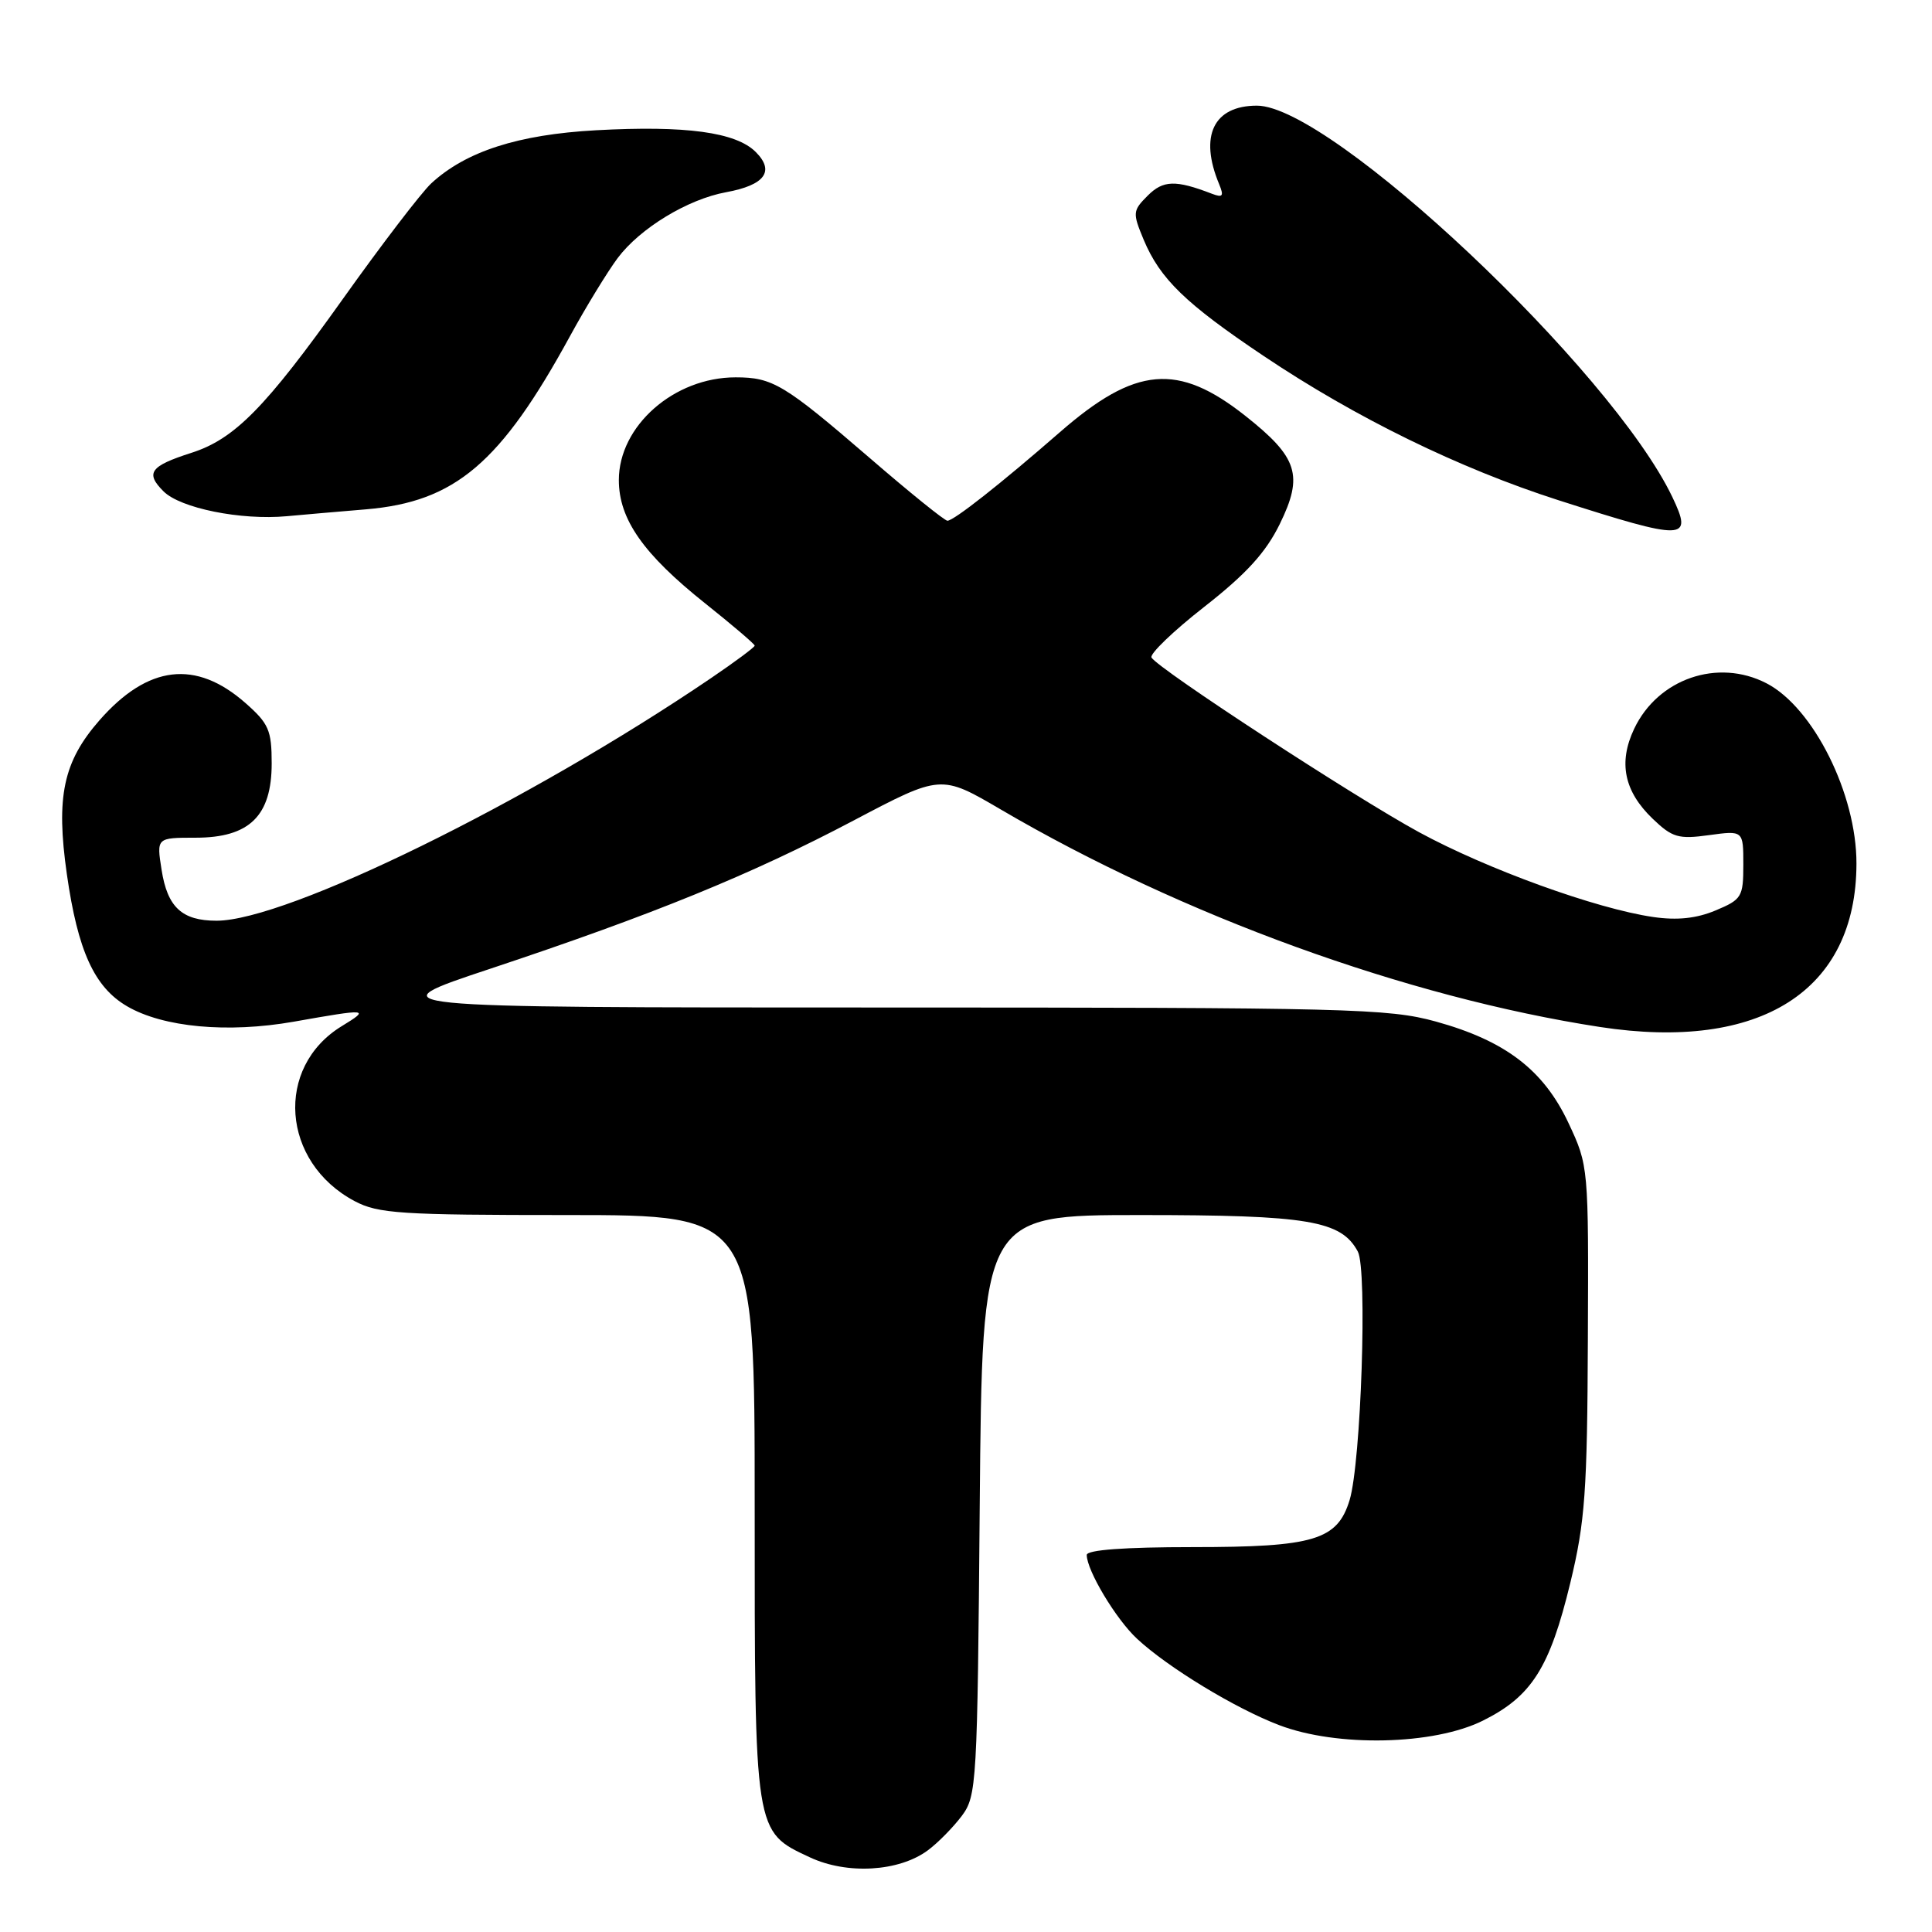 <?xml version="1.0" encoding="UTF-8" standalone="no"?>
<!DOCTYPE svg PUBLIC "-//W3C//DTD SVG 1.1//EN" "http://www.w3.org/Graphics/SVG/1.1/DTD/svg11.dtd" >
<svg xmlns="http://www.w3.org/2000/svg" xmlns:xlink="http://www.w3.org/1999/xlink" version="1.1" viewBox="0 0 256 256">
 <g >
 <path fill="currentColor"
d=" M 122.94 245.18 C 124.28 244.19 126.30 242.13 127.44 240.62 C 129.42 237.96 129.51 236.42 129.82 199.43 C 130.15 161.00 130.15 161.00 151.11 161.00 C 173.37 161.00 177.71 161.73 179.92 165.84 C 181.20 168.23 180.35 193.75 178.83 198.77 C 177.21 204.07 174.13 205.00 158.05 205.00 C 148.99 205.00 144.00 205.37 144.00 206.04 C 144.00 208.09 147.87 214.55 150.66 217.14 C 154.74 220.94 163.69 226.38 169.50 228.59 C 177.18 231.52 189.98 231.24 196.50 227.99 C 202.96 224.77 205.35 221.00 208.08 209.71 C 210.03 201.65 210.32 197.64 210.40 177.50 C 210.50 154.58 210.49 154.48 207.84 148.82 C 204.54 141.78 199.48 137.91 190.26 135.36 C 183.98 133.63 178.77 133.50 116.50 133.50 C 49.50 133.50 49.50 133.50 65.00 128.35 C 86.47 121.21 99.54 115.88 113.09 108.73 C 124.68 102.62 124.68 102.62 132.59 107.25 C 156.62 121.33 186.43 132.15 212.00 136.08 C 233.30 139.35 245.97 131.29 245.99 114.43 C 246.01 105.23 240.28 93.75 234.07 90.54 C 227.62 87.20 219.69 89.93 216.54 96.56 C 214.41 101.04 215.20 104.86 219.00 108.50 C 221.59 110.98 222.41 111.22 226.45 110.66 C 231.00 110.04 231.00 110.04 231.00 114.57 C 231.00 118.85 230.79 119.19 227.32 120.64 C 224.79 121.70 222.23 121.97 219.07 121.51 C 211.52 120.42 197.04 115.17 188.03 110.27 C 179.47 105.61 153.54 88.69 152.58 87.13 C 152.30 86.67 155.44 83.64 159.57 80.41 C 165.14 76.05 167.73 73.21 169.58 69.43 C 172.74 62.98 171.98 60.61 165.01 55.10 C 156.08 48.04 150.46 48.53 140.46 57.25 C 132.58 64.12 126.38 69.00 125.54 69.00 C 125.17 69.00 120.51 65.24 115.19 60.64 C 103.91 50.92 102.38 50.00 97.47 50.00 C 89.31 50.00 82.00 56.44 82.00 63.61 C 82.00 68.80 85.24 73.42 93.45 79.96 C 97.05 82.83 100.00 85.34 100.00 85.55 C 100.00 85.76 97.40 87.69 94.22 89.85 C 70.06 106.26 37.97 122.00 28.69 122.00 C 24.11 122.00 22.18 120.21 21.41 115.25 C 20.74 111.00 20.74 111.00 25.92 111.00 C 33.05 111.00 36.00 108.12 36.00 101.15 C 36.00 96.76 35.61 95.87 32.52 93.15 C 25.94 87.37 19.61 88.12 13.19 95.43 C 8.38 100.92 7.39 105.56 8.86 115.84 C 10.31 126.00 12.50 130.80 16.83 133.33 C 21.62 136.13 30.16 136.92 38.92 135.38 C 48.80 133.63 49.07 133.66 45.30 135.96 C 36.36 141.41 37.28 153.99 46.98 159.15 C 50.11 160.81 53.05 161.00 75.23 161.00 C 100.00 161.00 100.00 161.00 100.00 199.55 C 100.00 243.10 99.93 242.66 107.32 246.11 C 112.26 248.42 119.12 248.01 122.94 245.18 Z  M 221.59 65.85 C 213.52 49.00 176.38 14.00 166.55 14.00 C 160.80 14.00 158.87 18.01 161.55 24.42 C 162.20 26.00 162.02 26.22 160.58 25.67 C 155.77 23.82 154.13 23.87 152.08 25.92 C 150.08 27.92 150.06 28.20 151.54 31.76 C 153.72 36.96 157.09 40.23 167.46 47.18 C 179.67 55.37 193.35 62.06 206.50 66.28 C 223.37 71.68 224.36 71.66 221.59 65.85 Z  M 48.50 67.49 C 60.32 66.49 66.34 61.37 75.55 44.50 C 77.65 40.65 80.49 36.02 81.84 34.20 C 84.81 30.24 91.12 26.40 96.21 25.47 C 101.34 24.53 102.70 22.70 100.14 20.14 C 97.51 17.51 90.87 16.61 78.97 17.26 C 68.65 17.83 61.73 20.06 57.14 24.30 C 55.84 25.51 50.57 32.39 45.44 39.60 C 35.16 54.03 31.08 58.18 25.34 60.01 C 19.89 61.76 19.23 62.67 21.66 65.10 C 23.89 67.34 31.92 68.96 38.00 68.40 C 39.92 68.22 44.65 67.81 48.50 67.49 Z "/>
</g>
</svg>